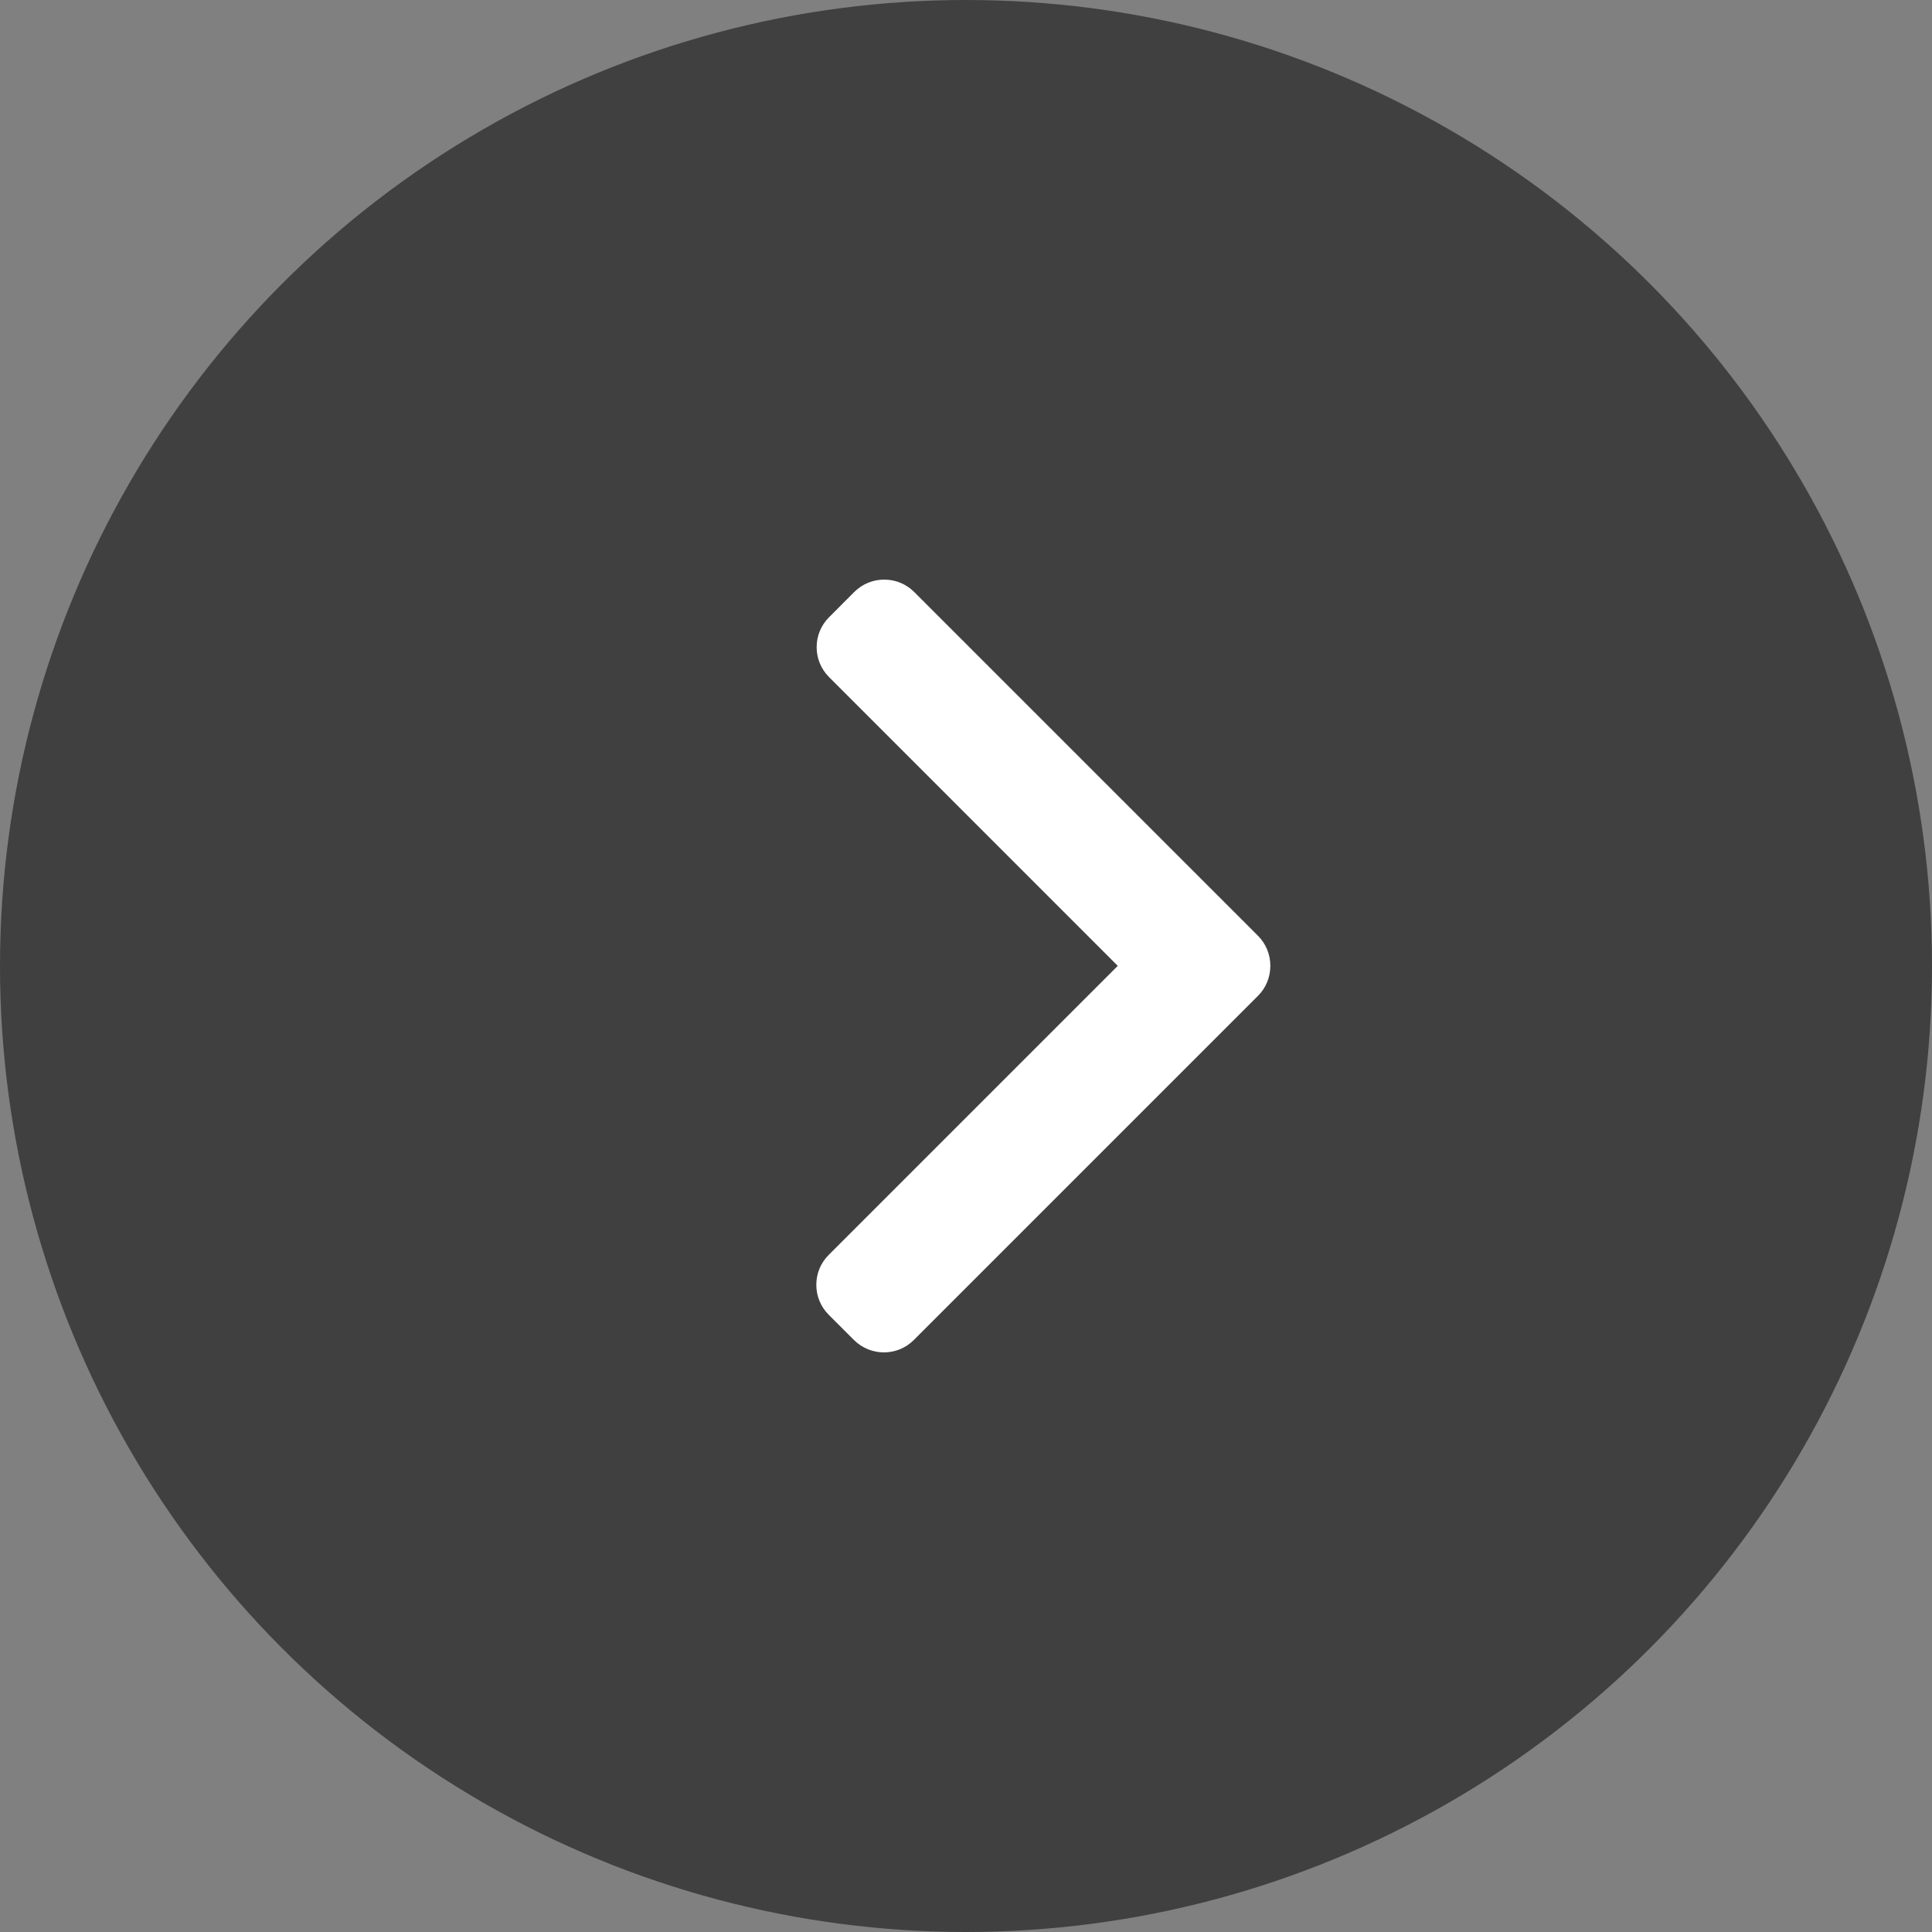 <svg width="40" height="40" viewBox="0 0 40 40" fill="none" xmlns="http://www.w3.org/2000/svg">
<rect x="0" y="0" width="40" height="40" fill="#808080" stroke="none"/>
<circle opacity="0.5" cx="20" cy="20" r="20" transform="rotate(-180 20 20)" fill="black"/>
<g clip-path="url(#clip0_1942_60972)">
<path d="M18.919 27.744L26.046 20.617C26.21 20.453 26.301 20.233 26.301 19.994C26.301 19.76 26.21 19.54 26.046 19.375L18.926 12.255C18.761 12.091 18.541 12 18.307 12C18.073 12 17.853 12.091 17.688 12.255L17.164 12.78C16.999 12.944 16.908 13.164 16.908 13.399C16.908 13.633 16.999 13.853 17.164 14.018L23.142 19.997L17.157 25.982C16.992 26.147 16.901 26.366 16.901 26.601C16.901 26.835 16.992 27.055 17.157 27.22L17.681 27.744C18.023 28.085 18.578 28.085 18.919 27.744Z" fill="white"/>
</g>
<defs>
<clipPath id="clip0_1942_60972">
<rect width="16" height="16" fill="white" transform="translate(29.602 12) rotate(90)"/>
</clipPath>
</defs>
</svg>
